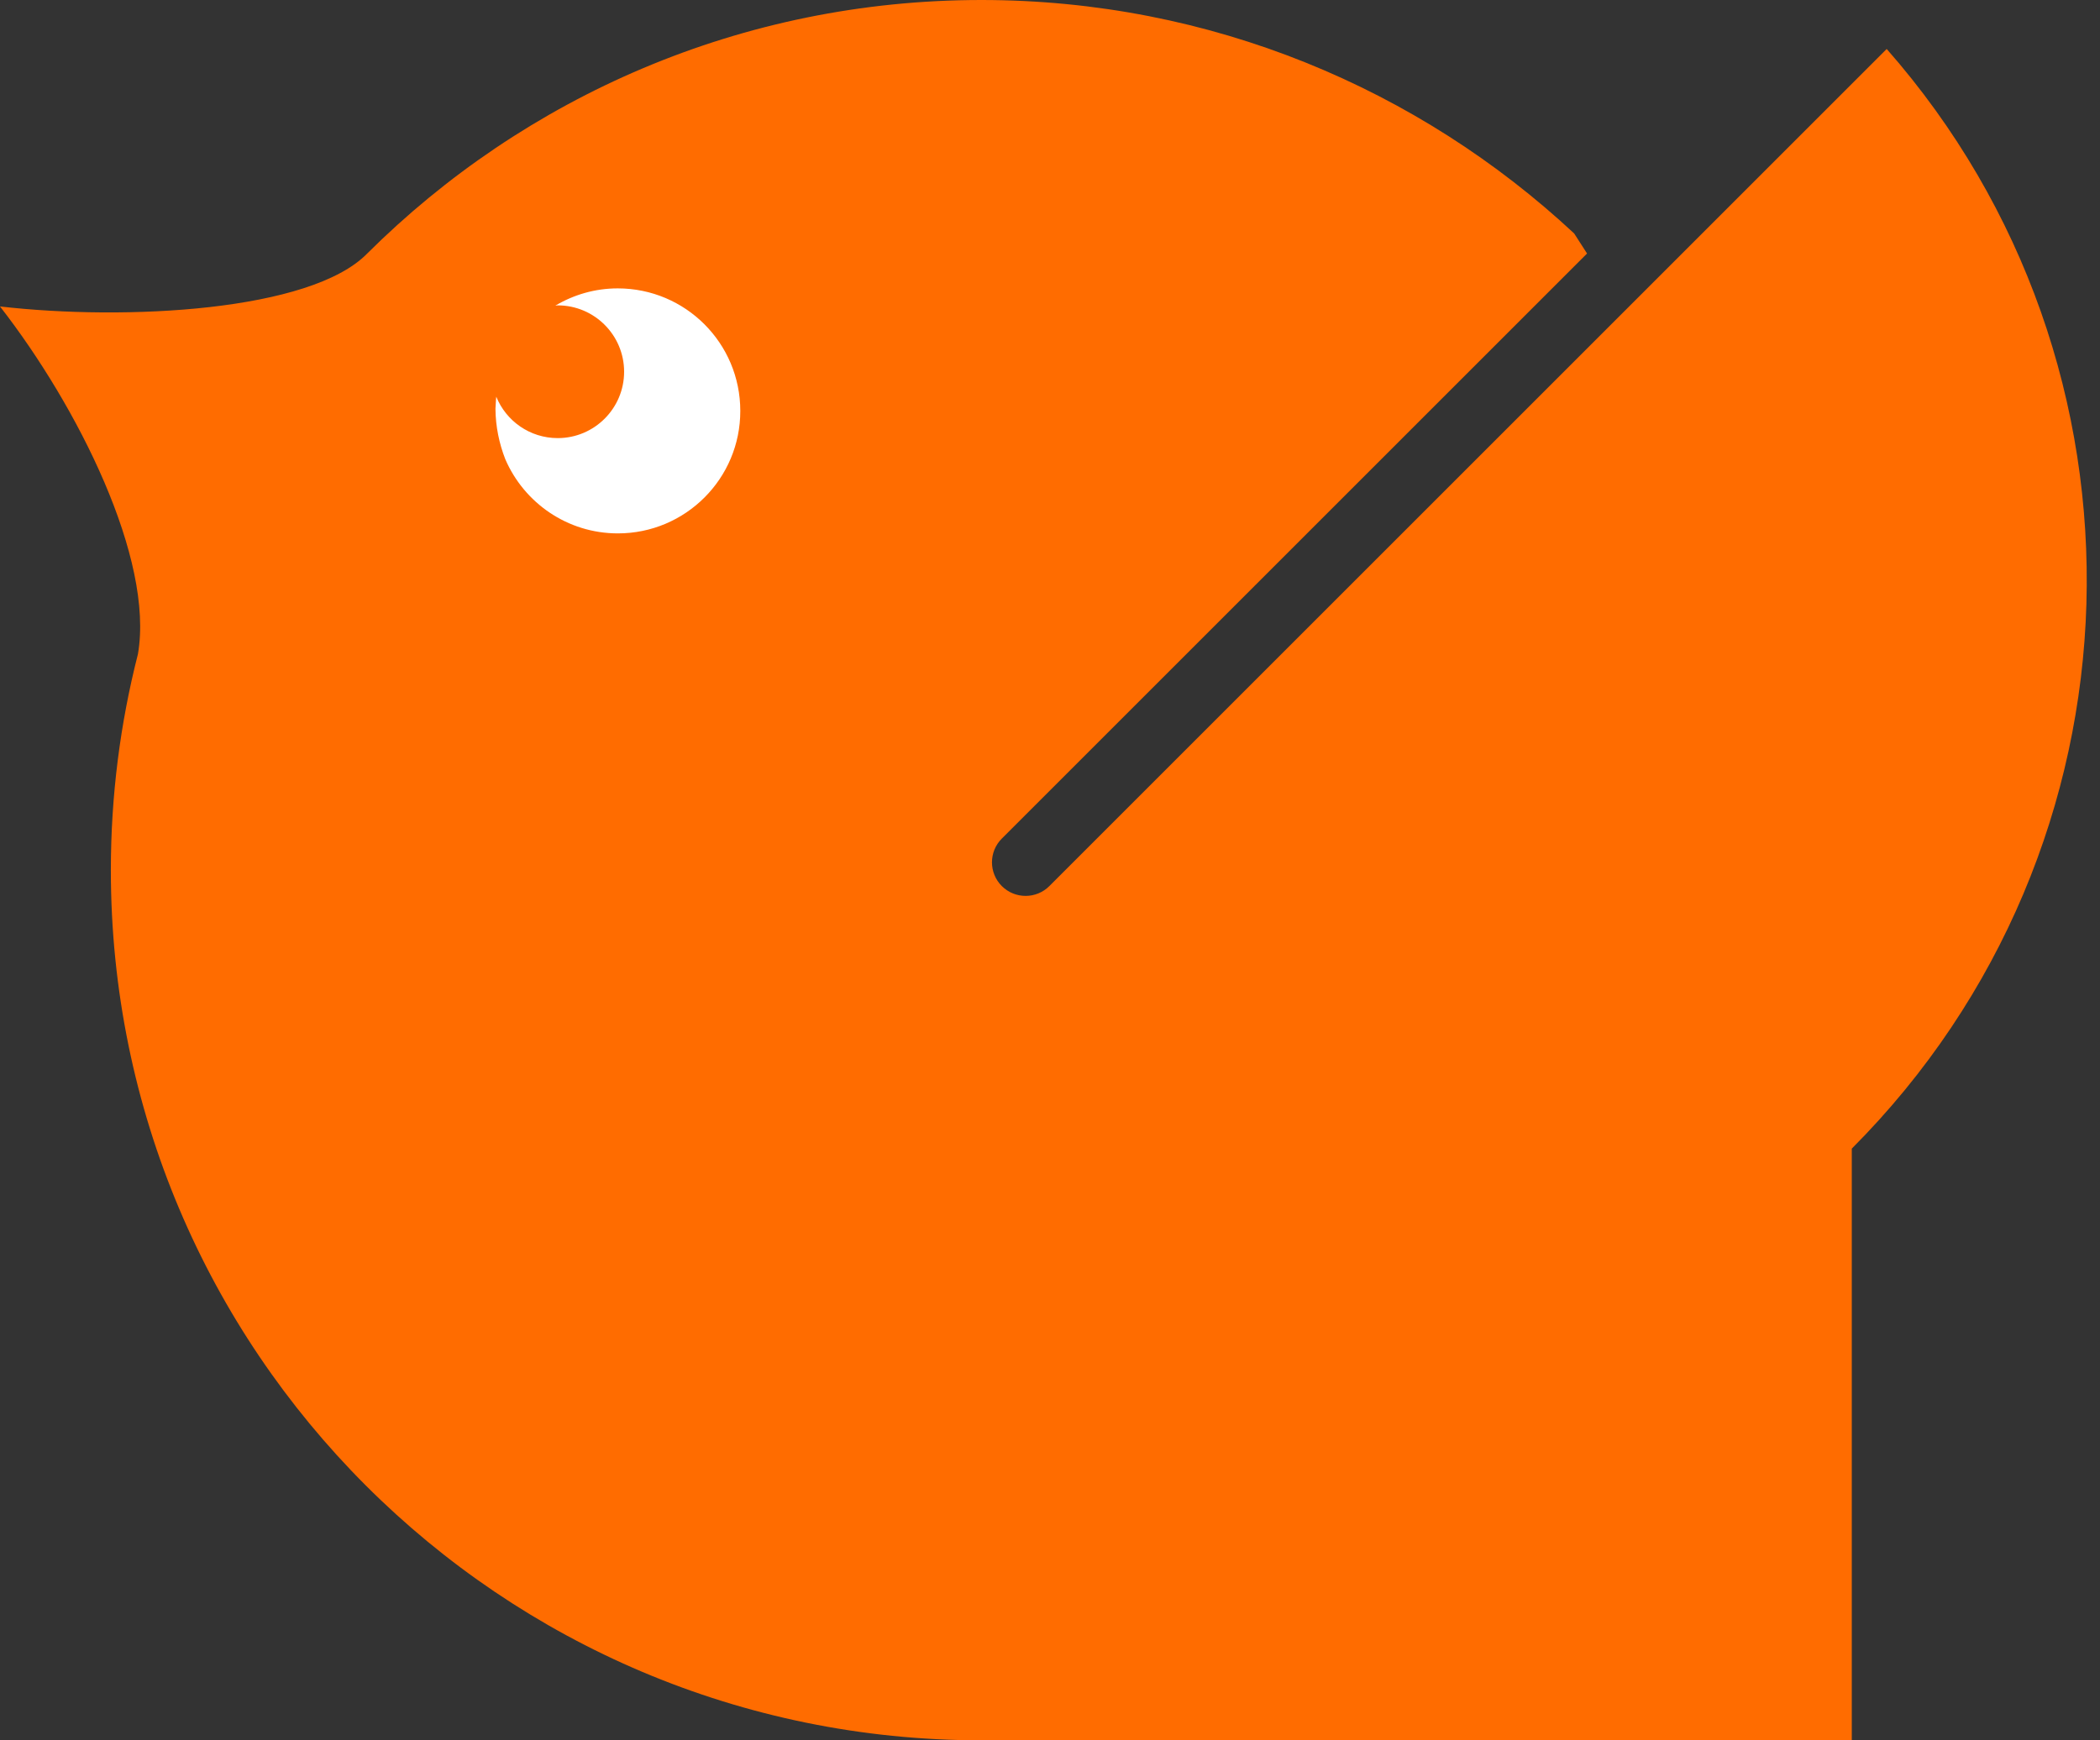 <svg width="152" height="126" viewBox="0 0 152 126" fill="none" xmlns="http://www.w3.org/2000/svg">
<rect x="0" y="0" width="152" height="126" fill="#333333" stroke="none"/>
<ellipse cx="46" cy="28.5" rx="16" ry="13.5" fill="white"/>
<path fill-rule="evenodd" clip-rule="evenodd" d="M75.954 64.153L136.561 3.546C156.674 26.426 155.838 61.289 134.034 83.161V126H72.11V125.99C71.927 125.99 71.747 125.993 71.567 125.995C71.387 125.998 71.207 126 71.024 126C36.228 126 8.024 97.796 8.024 63C8.024 57.599 8.706 52.362 9.984 47.356C11.166 40.485 5.65 29.444 0 22.188C9.129 23.236 22.467 22.534 26.561 18.373C37.958 7.025 53.679 0 71.034 0C87.62 0 102.697 6.429 113.94 16.903L114.872 18.354L72.513 60.713C71.562 61.664 71.562 63.202 72.513 64.153C72.984 64.624 73.609 64.864 74.234 64.864C74.858 64.864 75.483 64.624 75.954 64.153ZM36.574 33.247C37.938 36.408 41.071 38.618 44.722 38.618C49.623 38.618 53.592 34.64 53.583 29.749C53.583 24.848 49.614 20.879 44.713 20.879C43.06 20.879 41.523 21.34 40.196 22.128C40.225 22.128 40.254 22.123 40.283 22.119C40.312 22.114 40.341 22.109 40.369 22.109C43.022 22.109 45.174 24.262 45.174 26.914C45.174 29.566 43.022 31.719 40.369 31.719C38.351 31.719 36.631 30.479 35.92 28.721C35.92 28.76 35.915 28.797 35.91 28.833C35.905 28.867 35.901 28.899 35.901 28.932C35.882 29.153 35.872 29.374 35.862 29.595C35.872 30.883 36.132 32.113 36.574 33.247Z" fill="#FF6C00"/>
</svg>
